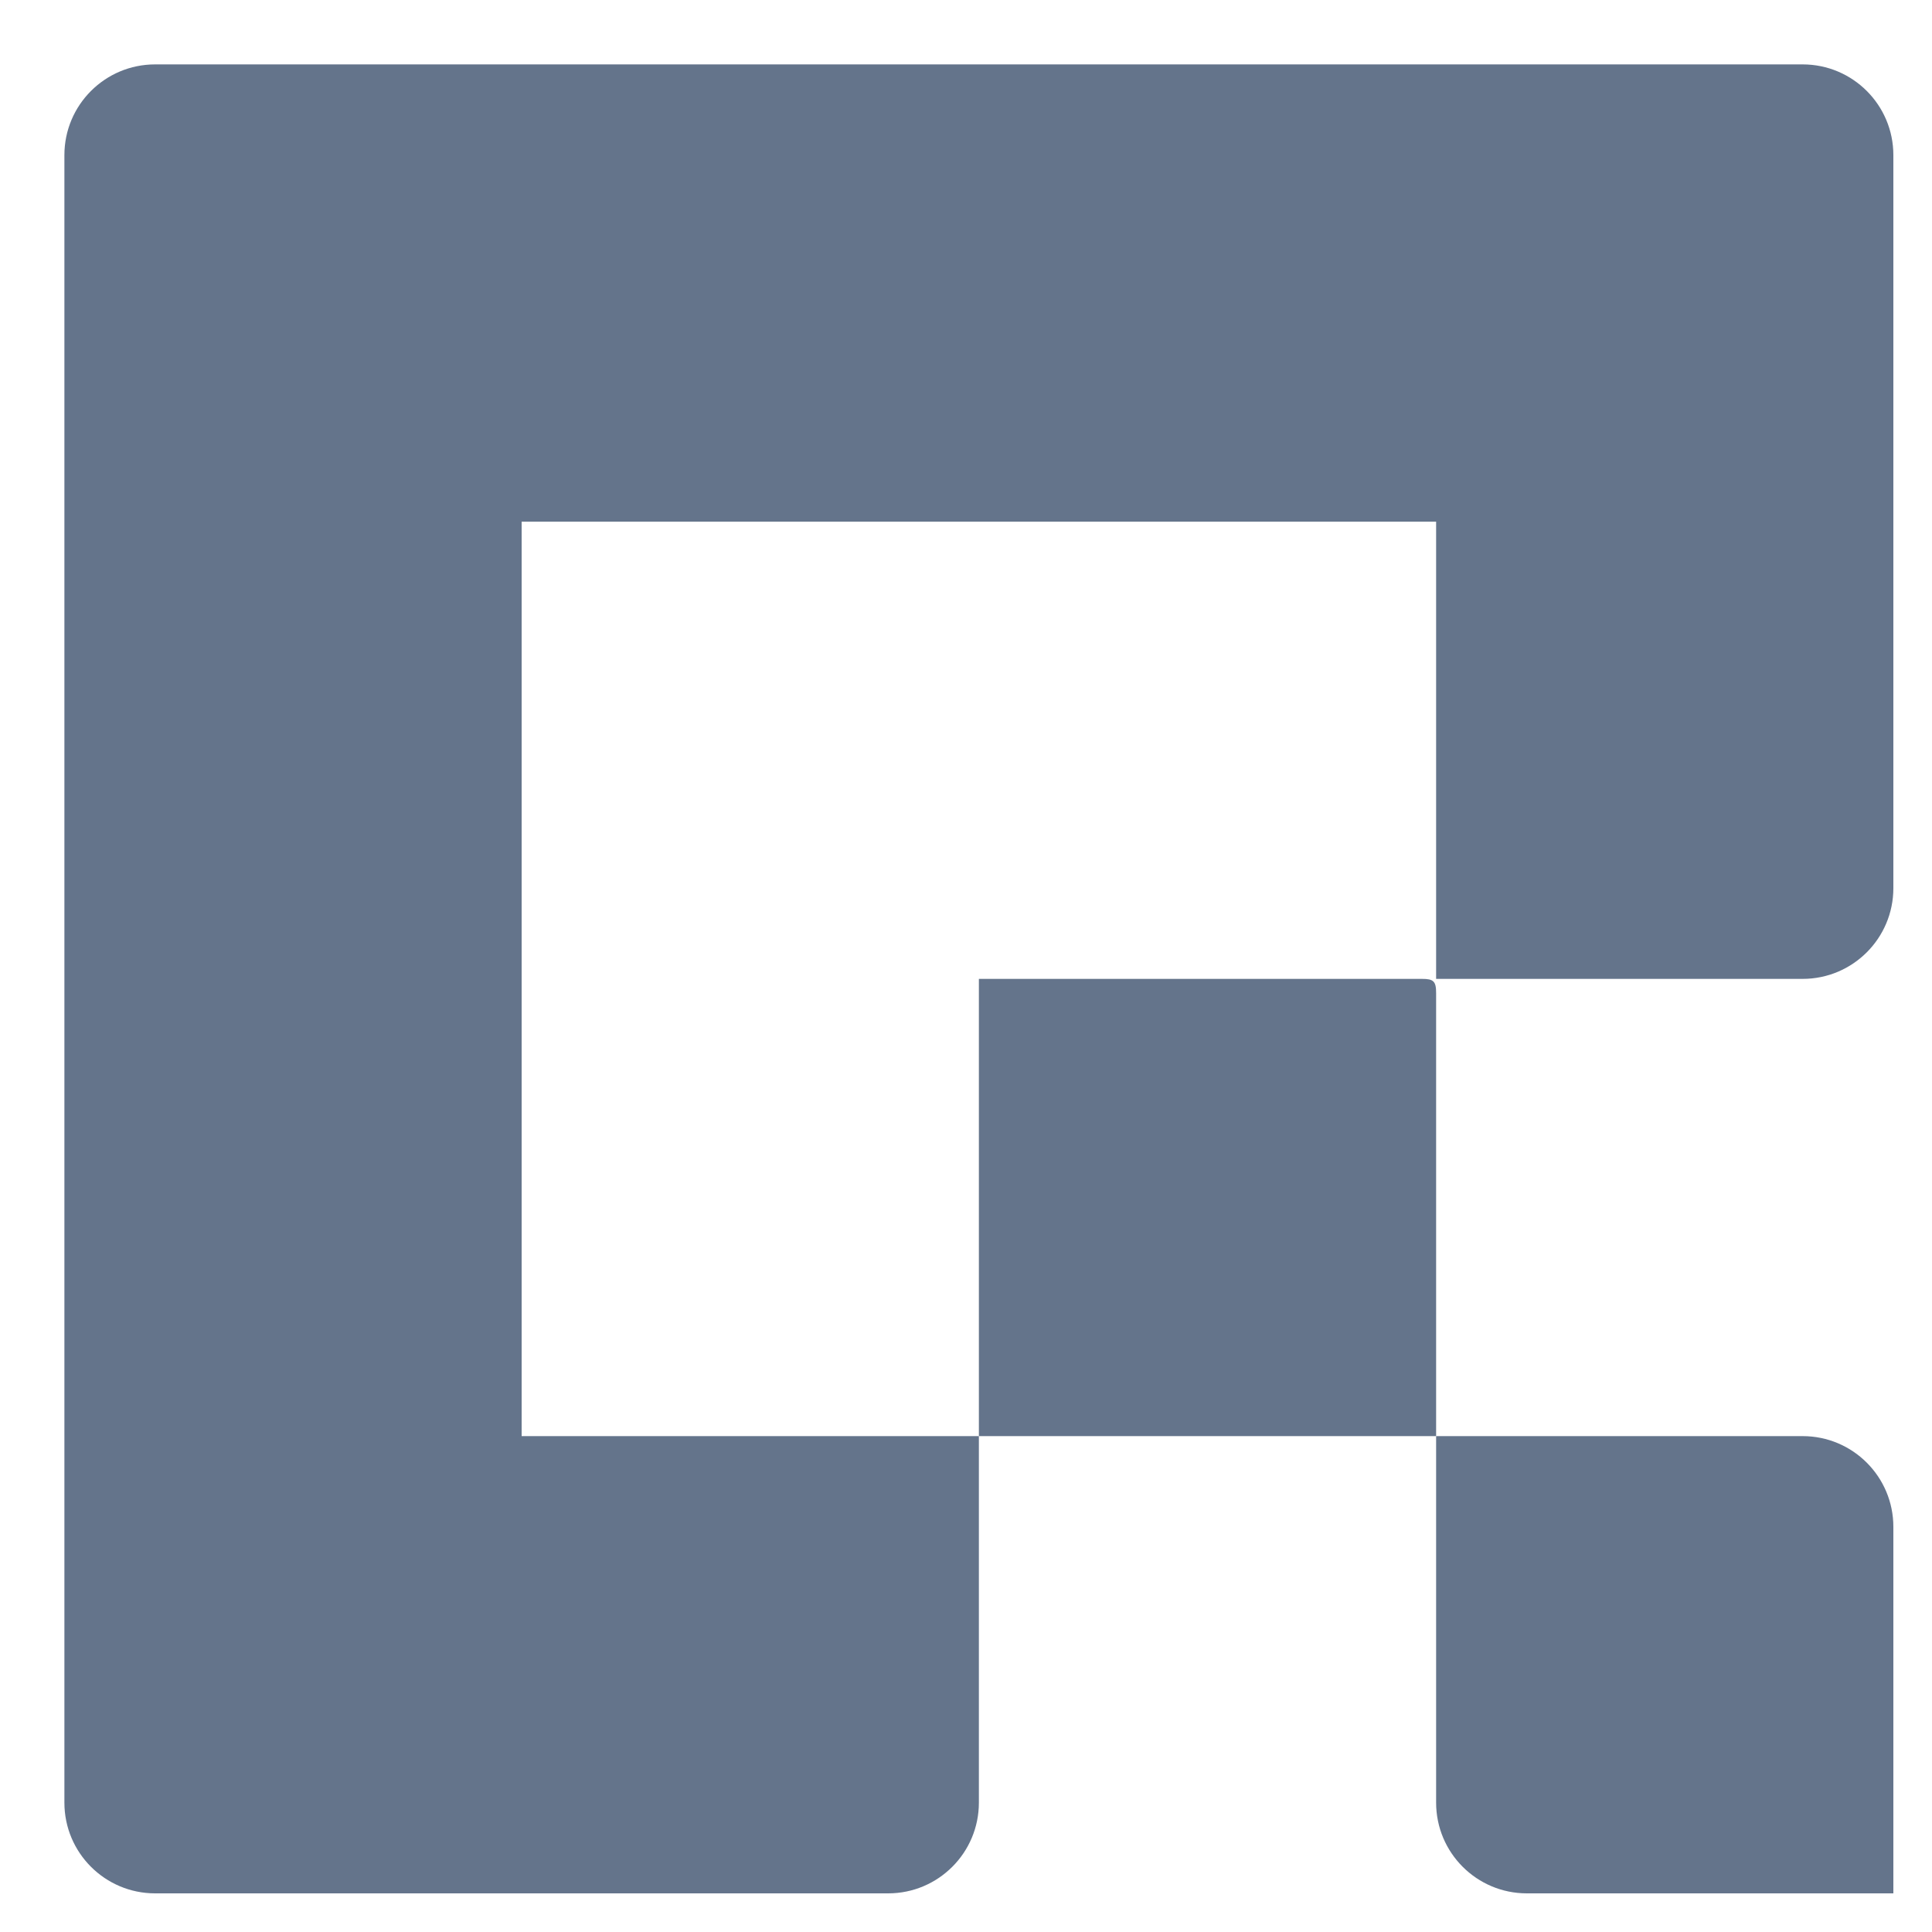 <svg width="600" height="600" viewBox="0 0 600 600" fill="none" xmlns="http://www.w3.org/2000/svg">
<g filter="url(#filter0_d_3017_250)">
<path d="M300 442H442V304.438C442.017 300.739 441.192 299.983 437.562 300H300V442Z" fill="#64748b"/>
<path d="M442 442V555.825C442 571.386 454.614 584 470.175 584H584V470.175C584 454.614 571.386 442 555.825 442H442Z" fill="#64748b"/>
<path d="M584 271.825V44.175C584 28.614 571.386 16 555.825 16H44.175C28.614 16 16 28.614 16 44.175V555.825C16 571.386 28.614 584 44.175 584H271.825C287.386 584 300 571.386 300 555.825V442H158V158H442V300H555.825C571.386 300 584 287.386 584 271.825Z" fill="#64748b"/>
</g>
<defs>
<filter id="filter0_d_3017_250" x="16" y="16" width="576" height="576" filterUnits="userSpaceOnUse" color-interpolation-filters="sRGB">
<feFlood flood-opacity="0" result="BackgroundImageFix"/>
<feColorMatrix in="SourceAlpha" type="matrix" values="0 0 0 0 0 0 0 0 0 0 0 0 0 0 0 0 0 0 127 0" result="hardAlpha"/>
<feOffset dx="4" dy="4"/>
<feGaussianBlur stdDeviation="2"/>
<feComposite in2="hardAlpha" operator="out"/>
<feColorMatrix type="matrix" values="0 0 0 0 1 0 0 0 0 1 0 0 0 0 1 0 0 0 0.69 0"/>
<feBlend mode="normal" in2="BackgroundImageFix" result="effect1_dropShadow_3017_250"/>
<feBlend mode="normal" in="SourceGraphic" in2="effect1_dropShadow_3017_250" result="shape"/>
</filter>
</defs>
</svg>
